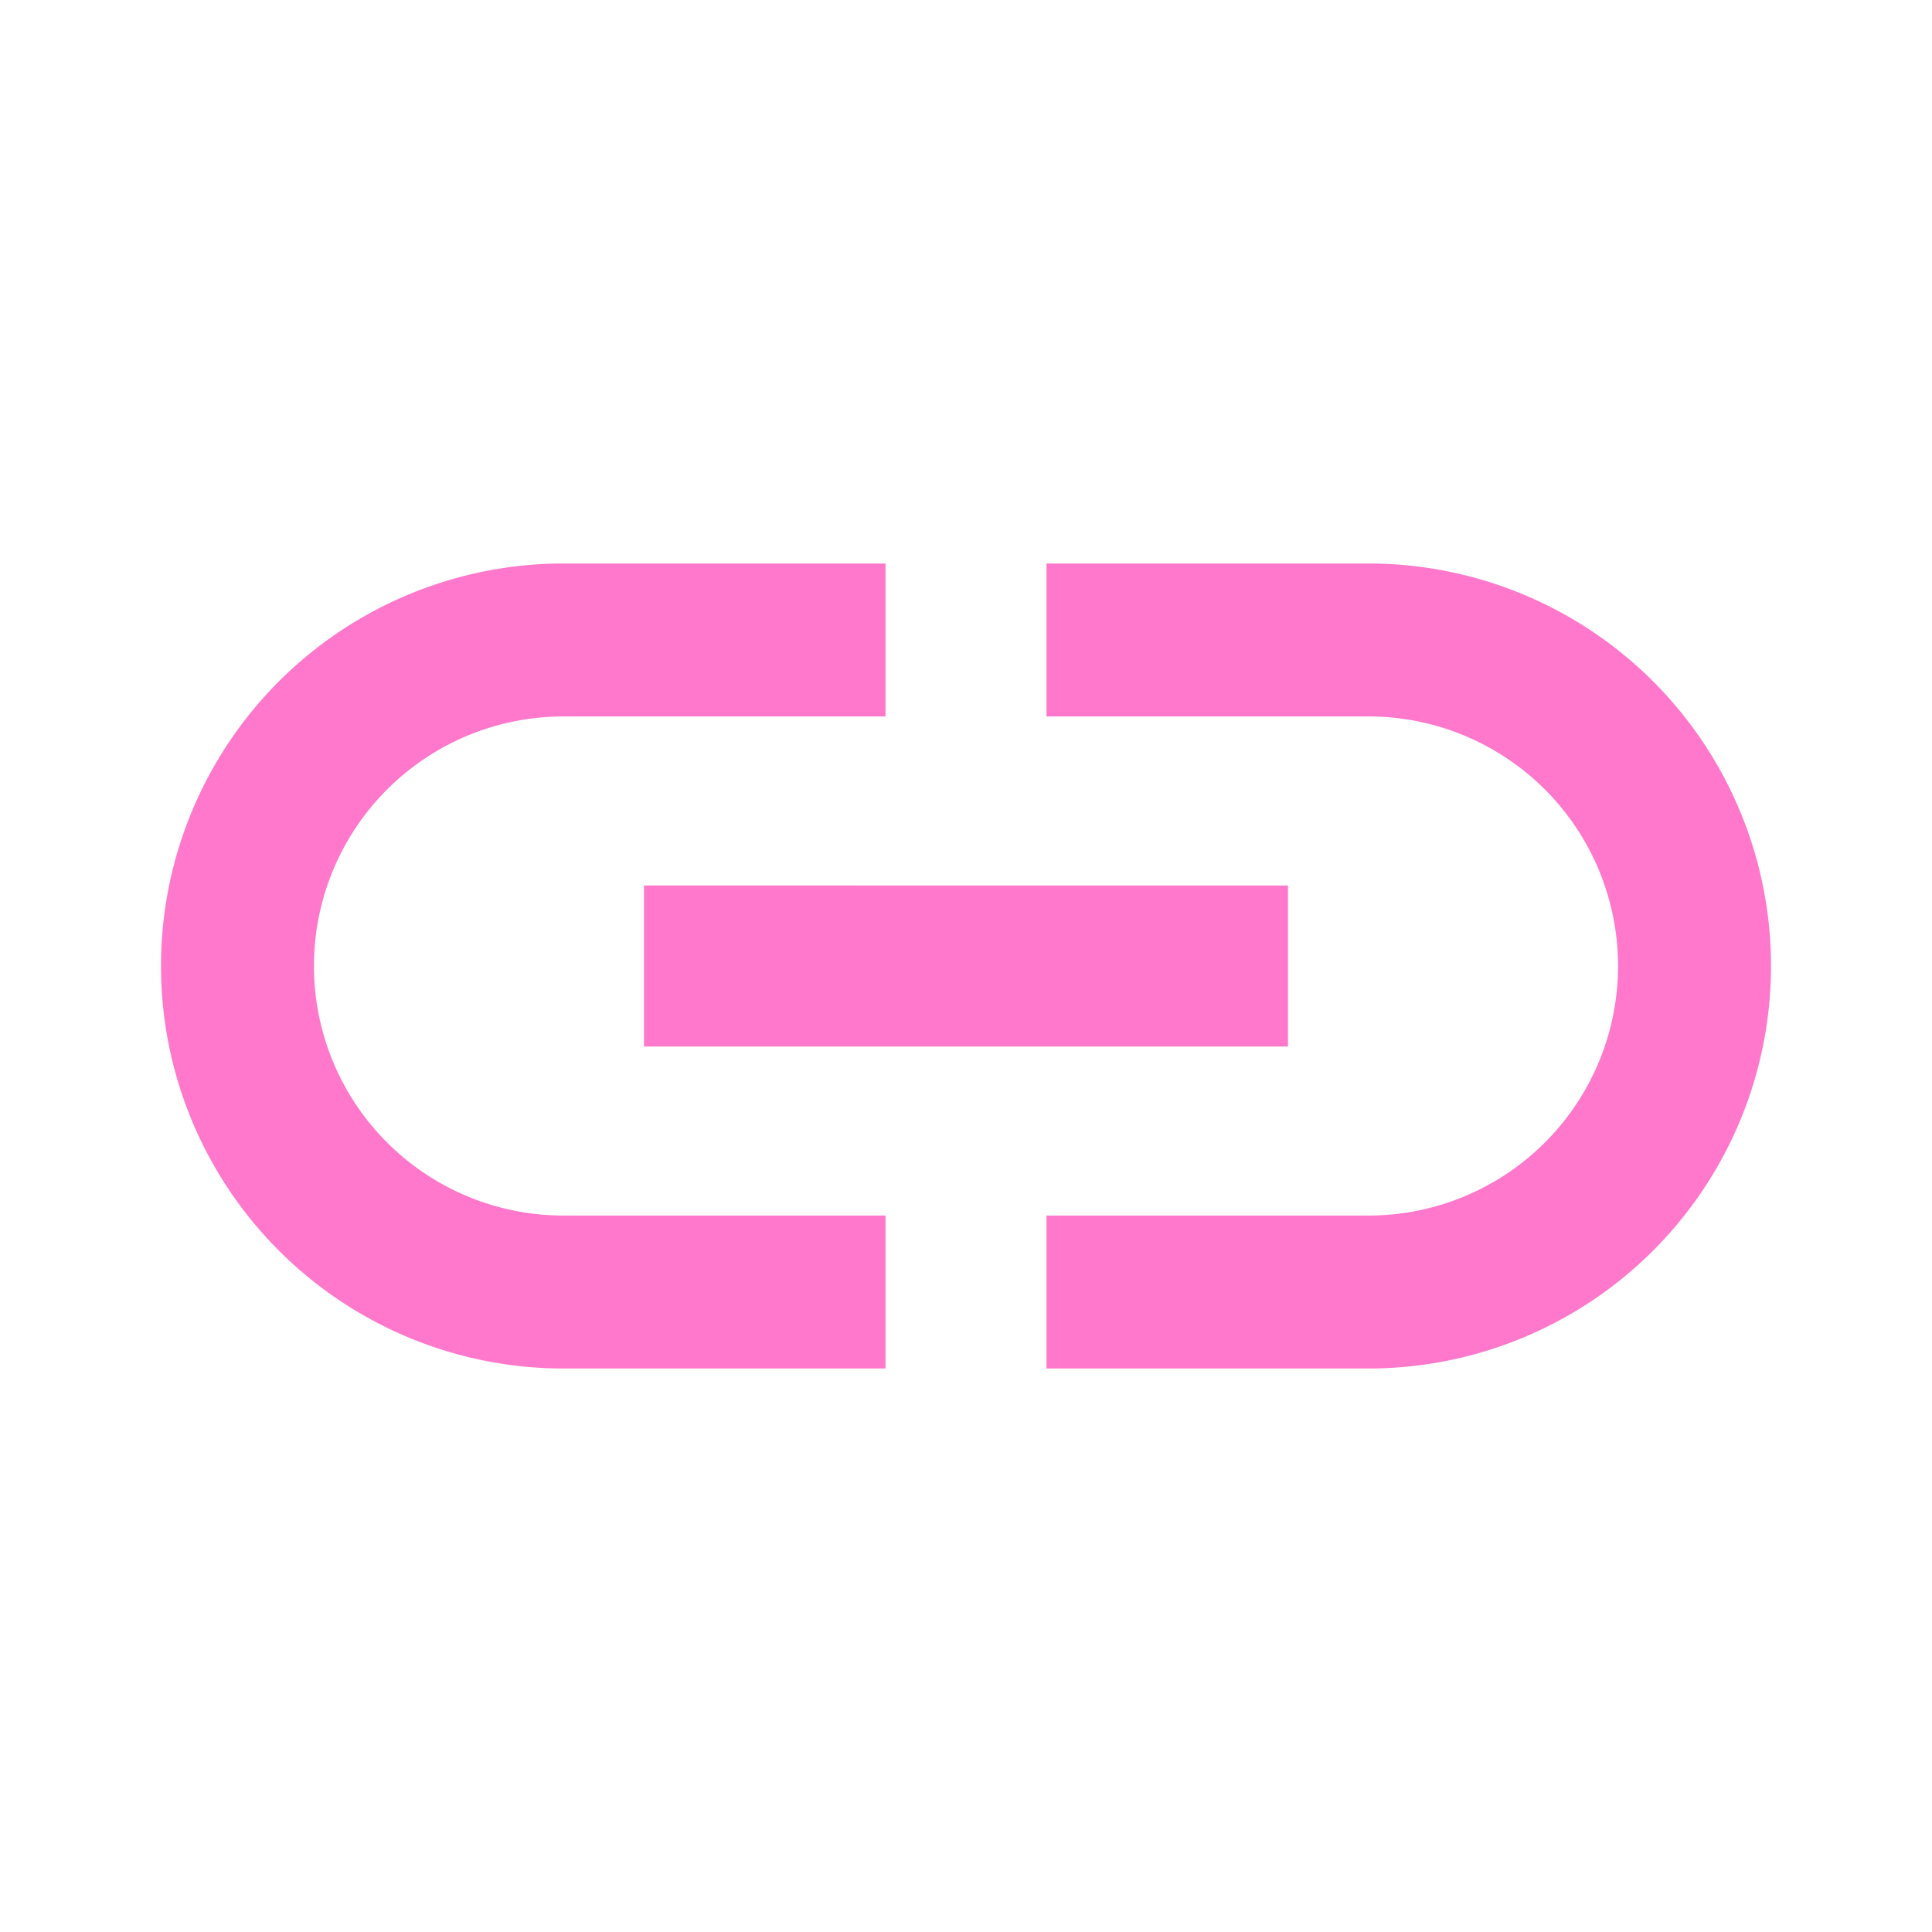 <svg xmlns="http://www.w3.org/2000/svg" width="24" height="24"><path fill="#ff78cb" d="M3.9 12A3.1 3.1 0 0 1 7 8.9h4V7H7a5 5 0 0 0 0 10h4v-1.9H7A3.1 3.1 0 0 1 3.9 12zM8 13h8v-2H8zm9-6h-4v1.9h4a3.1 3.1 0 0 1 0 6.2h-4V17h4a5 5 0 0 0 0-10z"/></svg>
